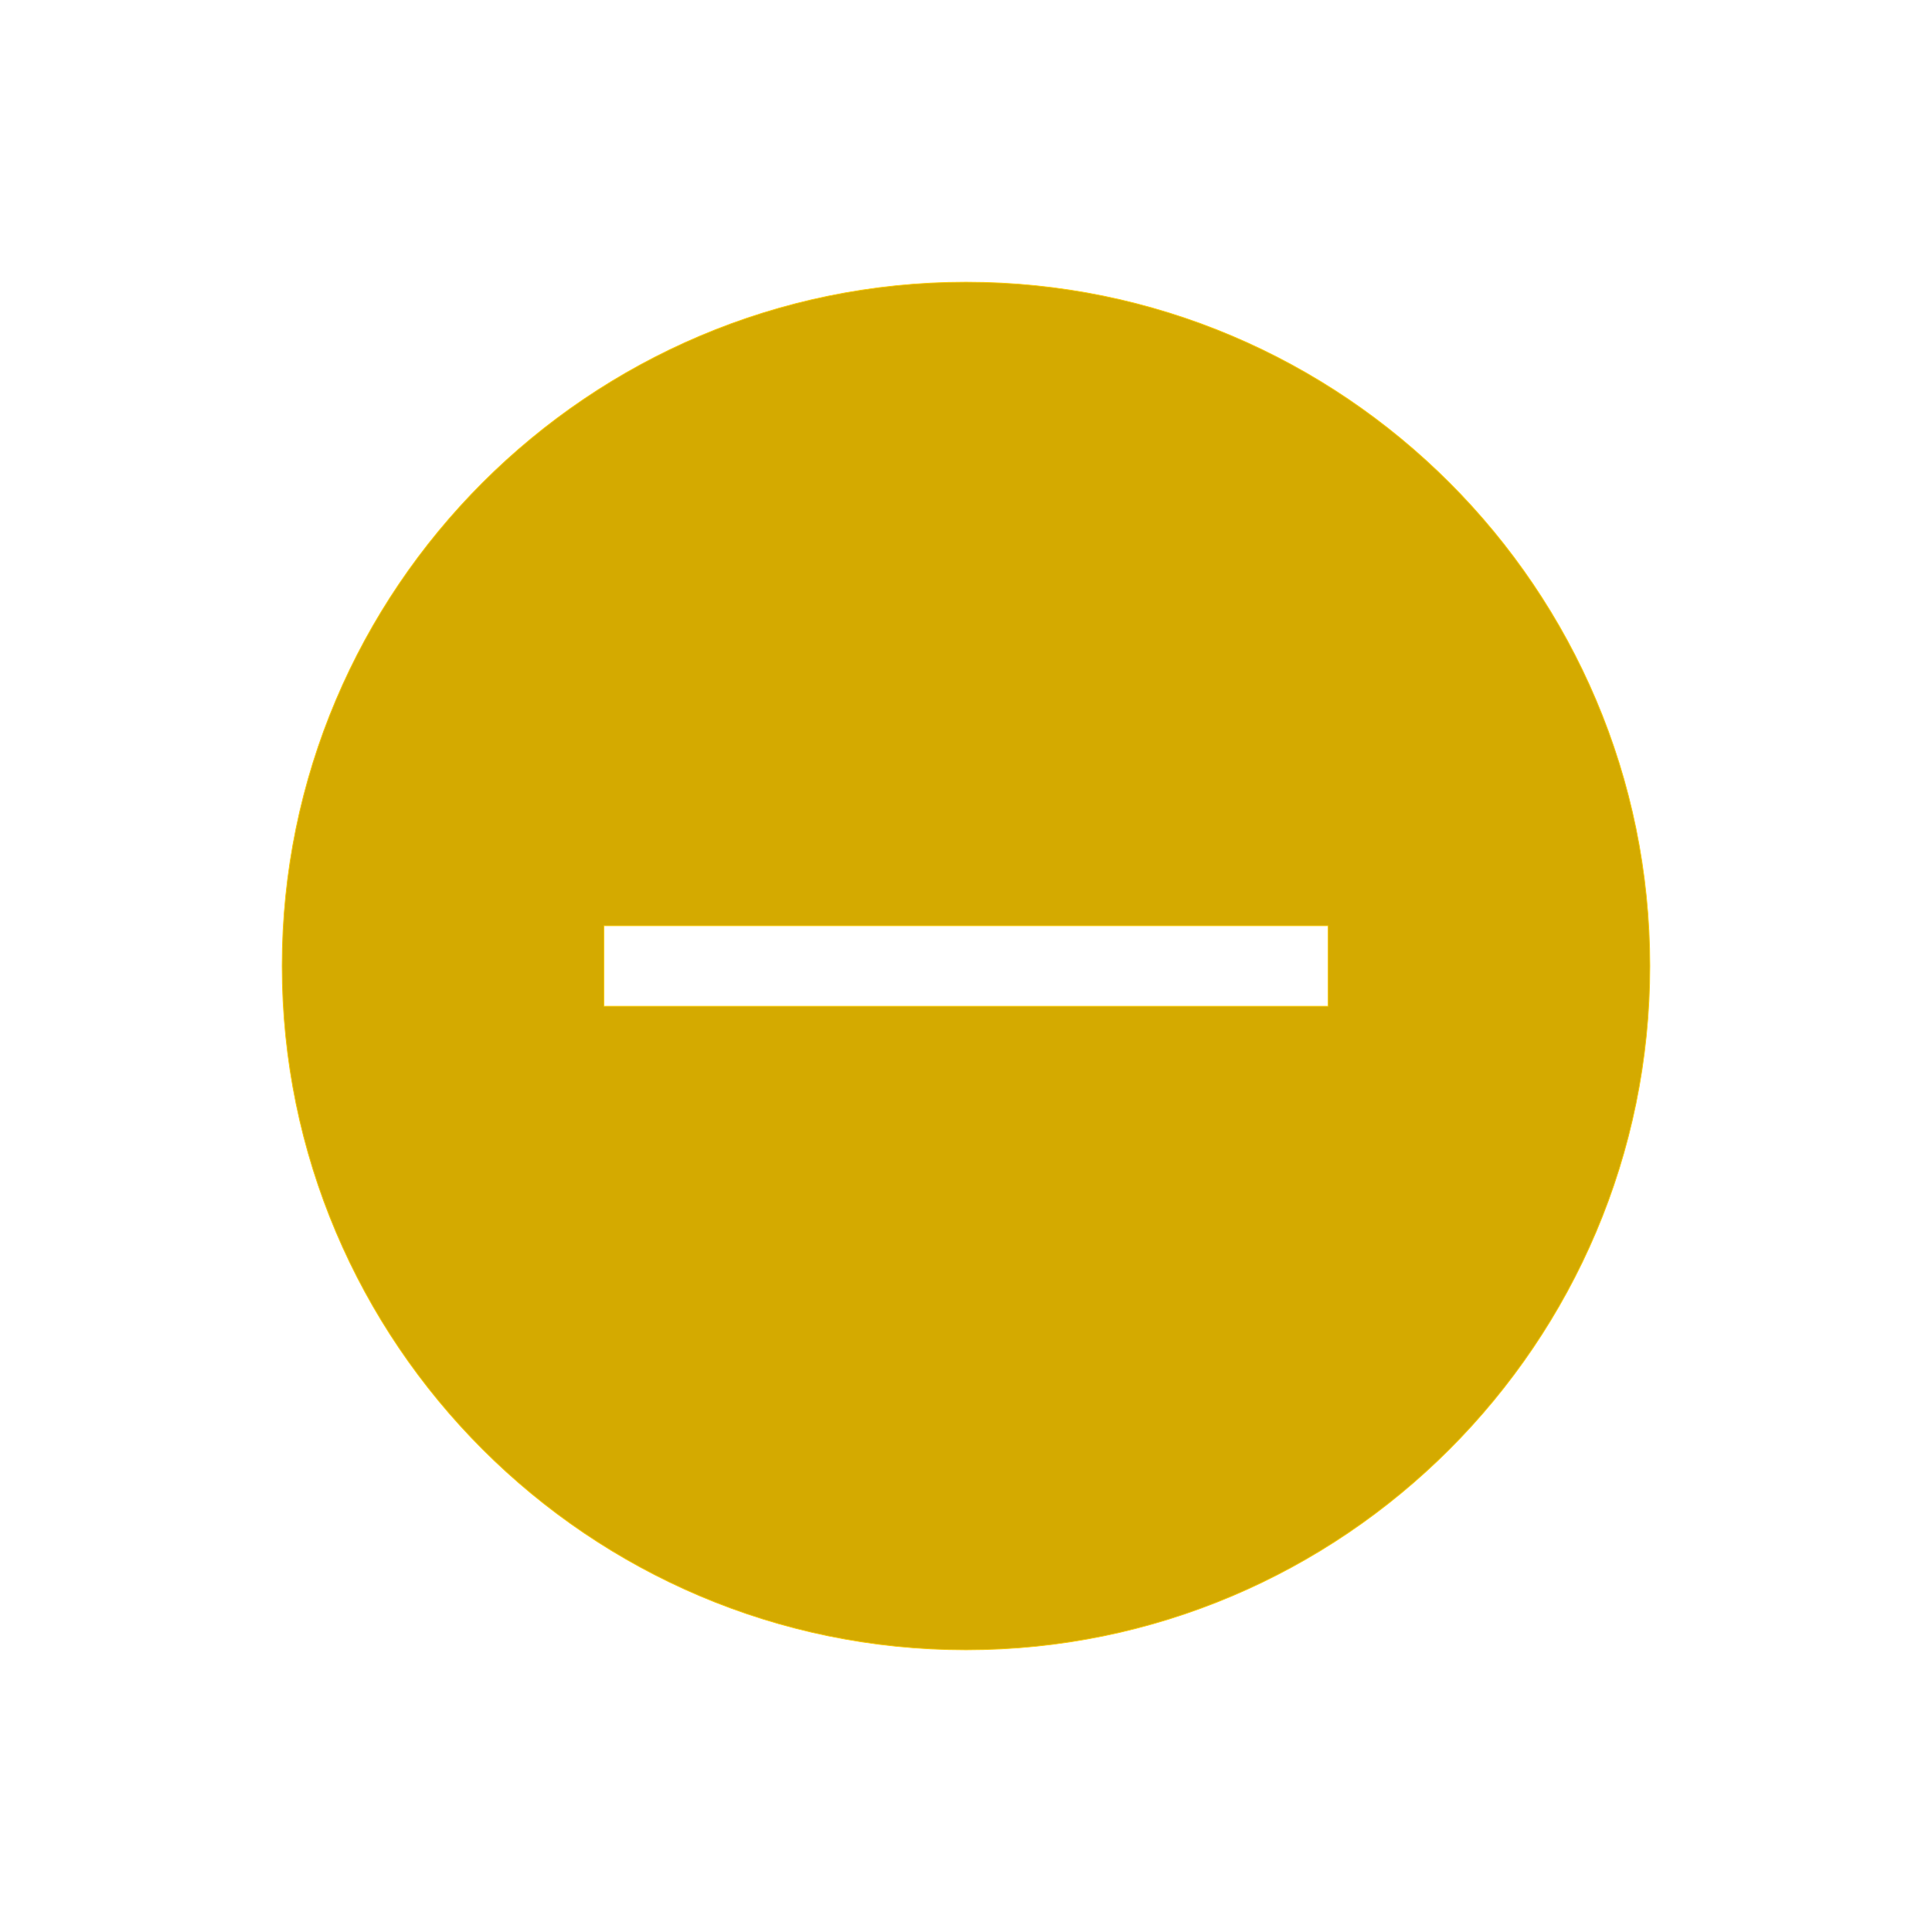 <?xml version="1.0" encoding="UTF-8" standalone="no"?>
<!-- Uploaded to: SVG Repo, www.svgrepo.com, Generator: SVG Repo Mixer Tools -->

<svg
   fill="#000000"
   width="24"
   height="24"
   viewBox="0 0 57.6 57.6"
   version="1.1"
   id="svg4"
   sodipodi:docname="minimize_focused.svg"
   inkscape:version="1.2.2 (b0a8486541, 2022-12-01)"
   xmlns:inkscape="http://www.inkscape.org/namespaces/inkscape"
   xmlns:sodipodi="http://sodipodi.sourceforge.net/DTD/sodipodi-0.dtd"
   xmlns="http://www.w3.org/2000/svg"
   xmlns:svg="http://www.w3.org/2000/svg">
  <defs
     id="defs8" />
  <sodipodi:namedview
     id="namedview6"
     pagecolor="#ffffff"
     bordercolor="#666666"
     borderopacity="1.0"
     inkscape:showpageshadow="2"
     inkscape:pageopacity="0.0"
     inkscape:pagecheckerboard="0"
     inkscape:deskcolor="#d1d1d1"
     showgrid="false"
     inkscape:zoom="32.041667"
     inkscape:cx="6.1794538"
     inkscape:cy="11.843953"
     inkscape:window-width="1920"
     inkscape:window-height="1014"
     inkscape:window-x="0"
     inkscape:window-y="34"
     inkscape:window-maximized="1"
     inkscape:current-layer="svg4" />
  <path
     d="m 28.8,8.411 c 11.245,0 20.389,9.146 20.389,20.389 0,11.243 -9.144,20.389 -20.389,20.389 -11.243,0 -20.389,-9.146 -20.389,-20.389 0,-11.243 9.146,-20.389 20.389,-20.389 z M 39.594,27.601 H 18.006 v 2.399 h 21.589 z"
     fill-rule="evenodd"
     id="path2"
     style="fill:#d4aa00;stroke:#ffcc00;stroke-width:0.021" />
</svg>
